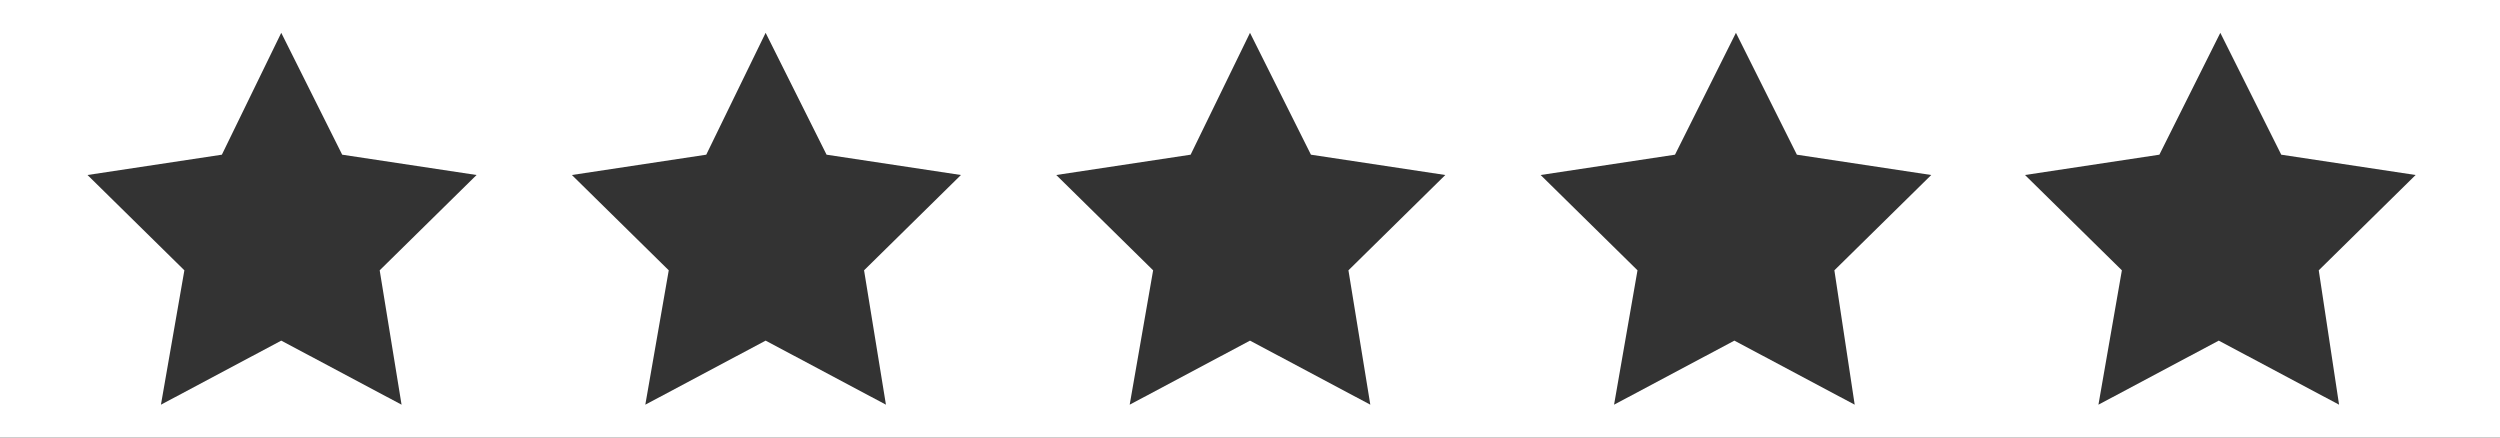 <?xml version="1.0" encoding="utf-8"?>
<!-- Generator: Adobe Illustrator 22.1.0, SVG Export Plug-In . SVG Version: 6.00 Build 0)  -->
<svg version="1.1" id="Layer_1" xmlns="http://www.w3.org/2000/svg" xmlns:xlink="http://www.w3.org/1999/xlink" x="0px" y="0px"
	 viewBox="0 0 160 28" style="enable-background:new 0 0 160 28;" xml:space="preserve">
<rect x="0" y="0" width="160" height="28" fill="#333333" stroke="none"/>
<style type="text/css">
	.st0{fill:#FFFFFF;}
	.st1{fill:#FFFF00;}
</style>
<path class="st0" d="M0,0v28h160V0H0z M25.7,25.9L18,21.8l-7.7,4.1l1.5-8.6l-6.2-6.1l8.6-1.3L18,2.1l3.9,7.8l8.6,1.3l-6.2,6.1
	L25.7,25.9z M56.7,25.9L49,21.8l-7.7,4.1l1.5-8.6l-6.2-6.1l8.6-1.3L49,2.1l3.9,7.8l8.6,1.3l-6.2,6.1L56.7,25.9z M87.7,25.9L80,21.8
	l-7.7,4.1l1.5-8.6l-6.2-6.1l8.6-1.3L80,2.1l3.9,7.8l8.6,1.3l-6.2,6.1L87.7,25.9z M118.7,25.9l-7.7-4.1l-7.7,4.1l1.5-8.6l-6.2-6.1
	l8.6-1.3l3.9-7.8l3.9,7.8l8.6,1.3l-6.2,6.1L118.7,25.9z M149.7,25.9l-7.7-4.1l-7.7,4.1l1.5-8.6l-6.2-6.1l8.6-1.3l3.9-7.8l3.9,7.8
	l8.6,1.3l-6.2,6.1L149.7,25.9z"/>
</svg>
